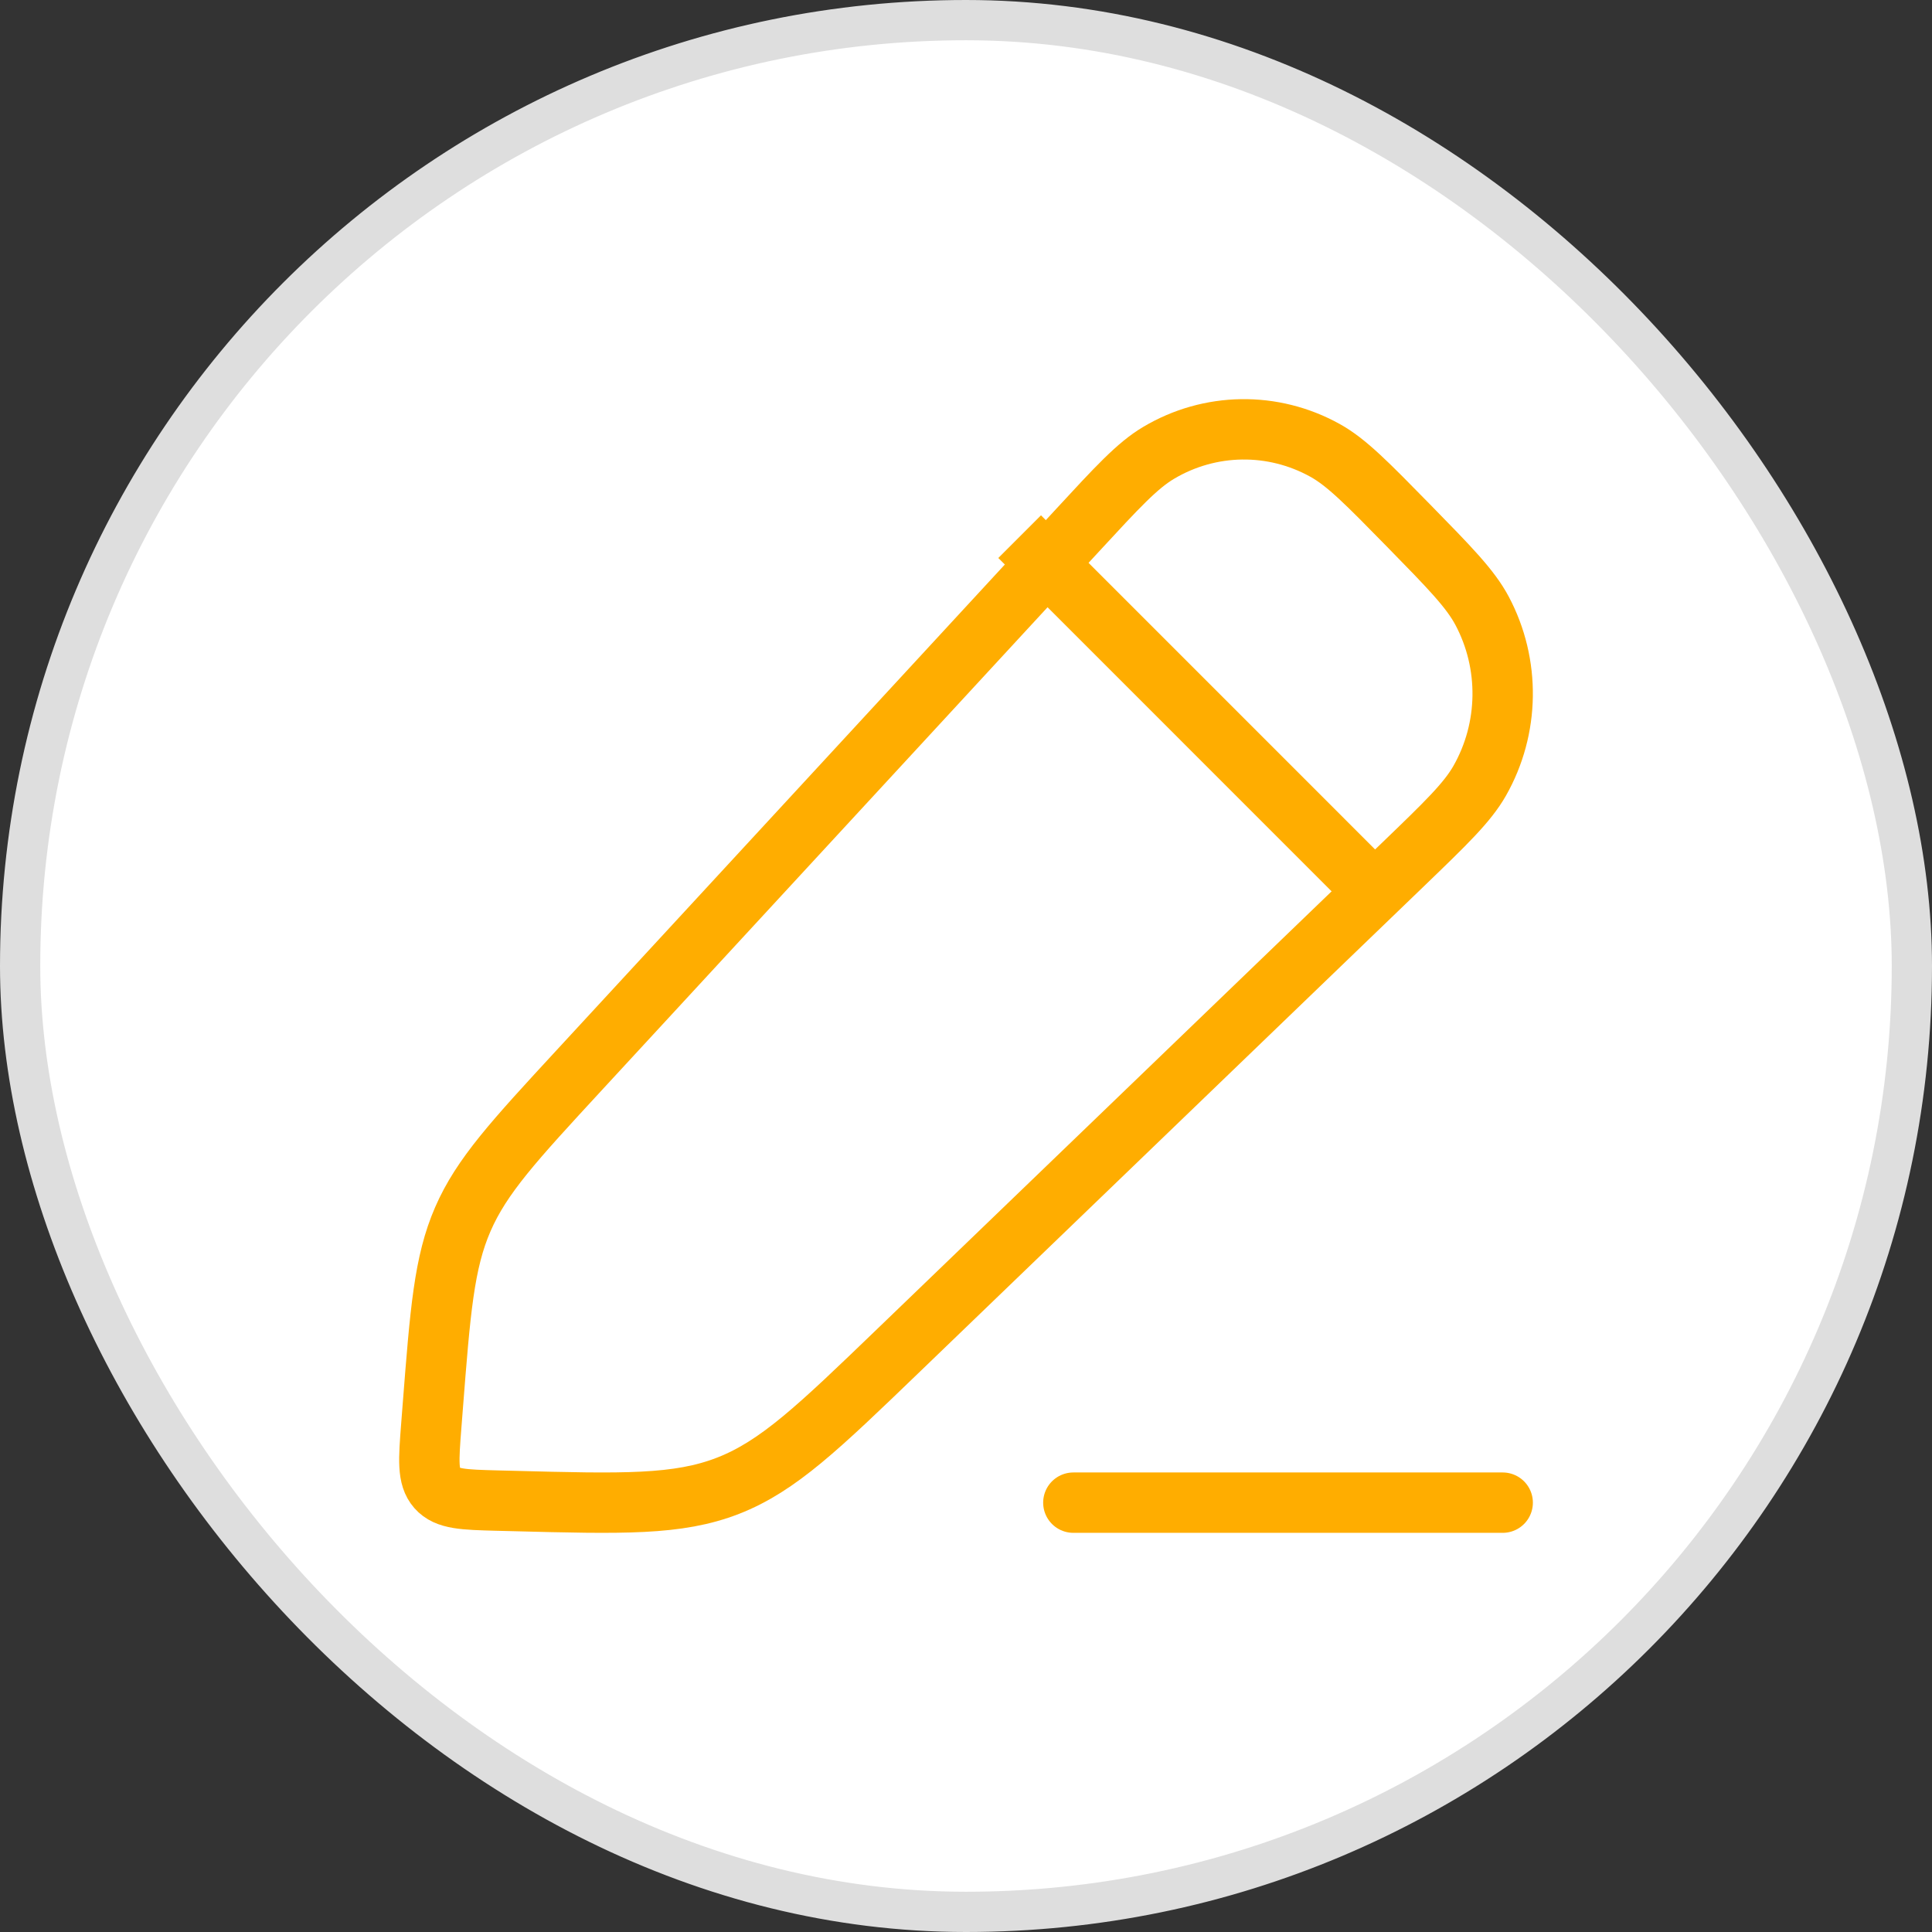 <svg width="48" height="48" viewBox="0 0 48 48" fill="none" xmlns="http://www.w3.org/2000/svg">
<rect x="0" y="0" width="48" height="48" fill="#333333" stroke="none"/>
<rect x="0.5" y="0.5" width="47" height="47" rx="23.5" fill="white"/>
<rect x="0.5" y="0.5" width="47" height="47" rx="23.5" stroke="#DEDEDE"/>
<path d="M26.765 13.181C27.759 12.104 28.256 11.566 28.784 11.252C30.057 10.494 31.626 10.471 32.921 11.19C33.458 11.488 33.969 12.011 34.994 13.057C36.018 14.103 36.53 14.626 36.822 15.175C37.525 16.498 37.502 18.1 36.761 19.401C36.453 19.94 35.926 20.448 34.873 21.463L22.334 33.539C20.337 35.463 19.339 36.424 18.091 36.912C16.843 37.399 15.471 37.363 12.727 37.291L12.354 37.282C11.519 37.26 11.101 37.249 10.858 36.973C10.616 36.698 10.649 36.273 10.715 35.422L10.751 34.96C10.938 32.565 11.031 31.367 11.499 30.291C11.966 29.215 12.773 28.341 14.386 26.593L26.765 13.181Z" stroke="#FFAD00" stroke-width="1.5" stroke-linejoin="round"/>
<path d="M25.333 13.333L34.666 22.667" stroke="#FFAD00" stroke-width="1.5" stroke-linejoin="round"/>
<path d="M26.667 37.333H37.334" stroke="#FFAD00" stroke-width="1.5" stroke-linecap="round" stroke-linejoin="round"/>
</svg>
